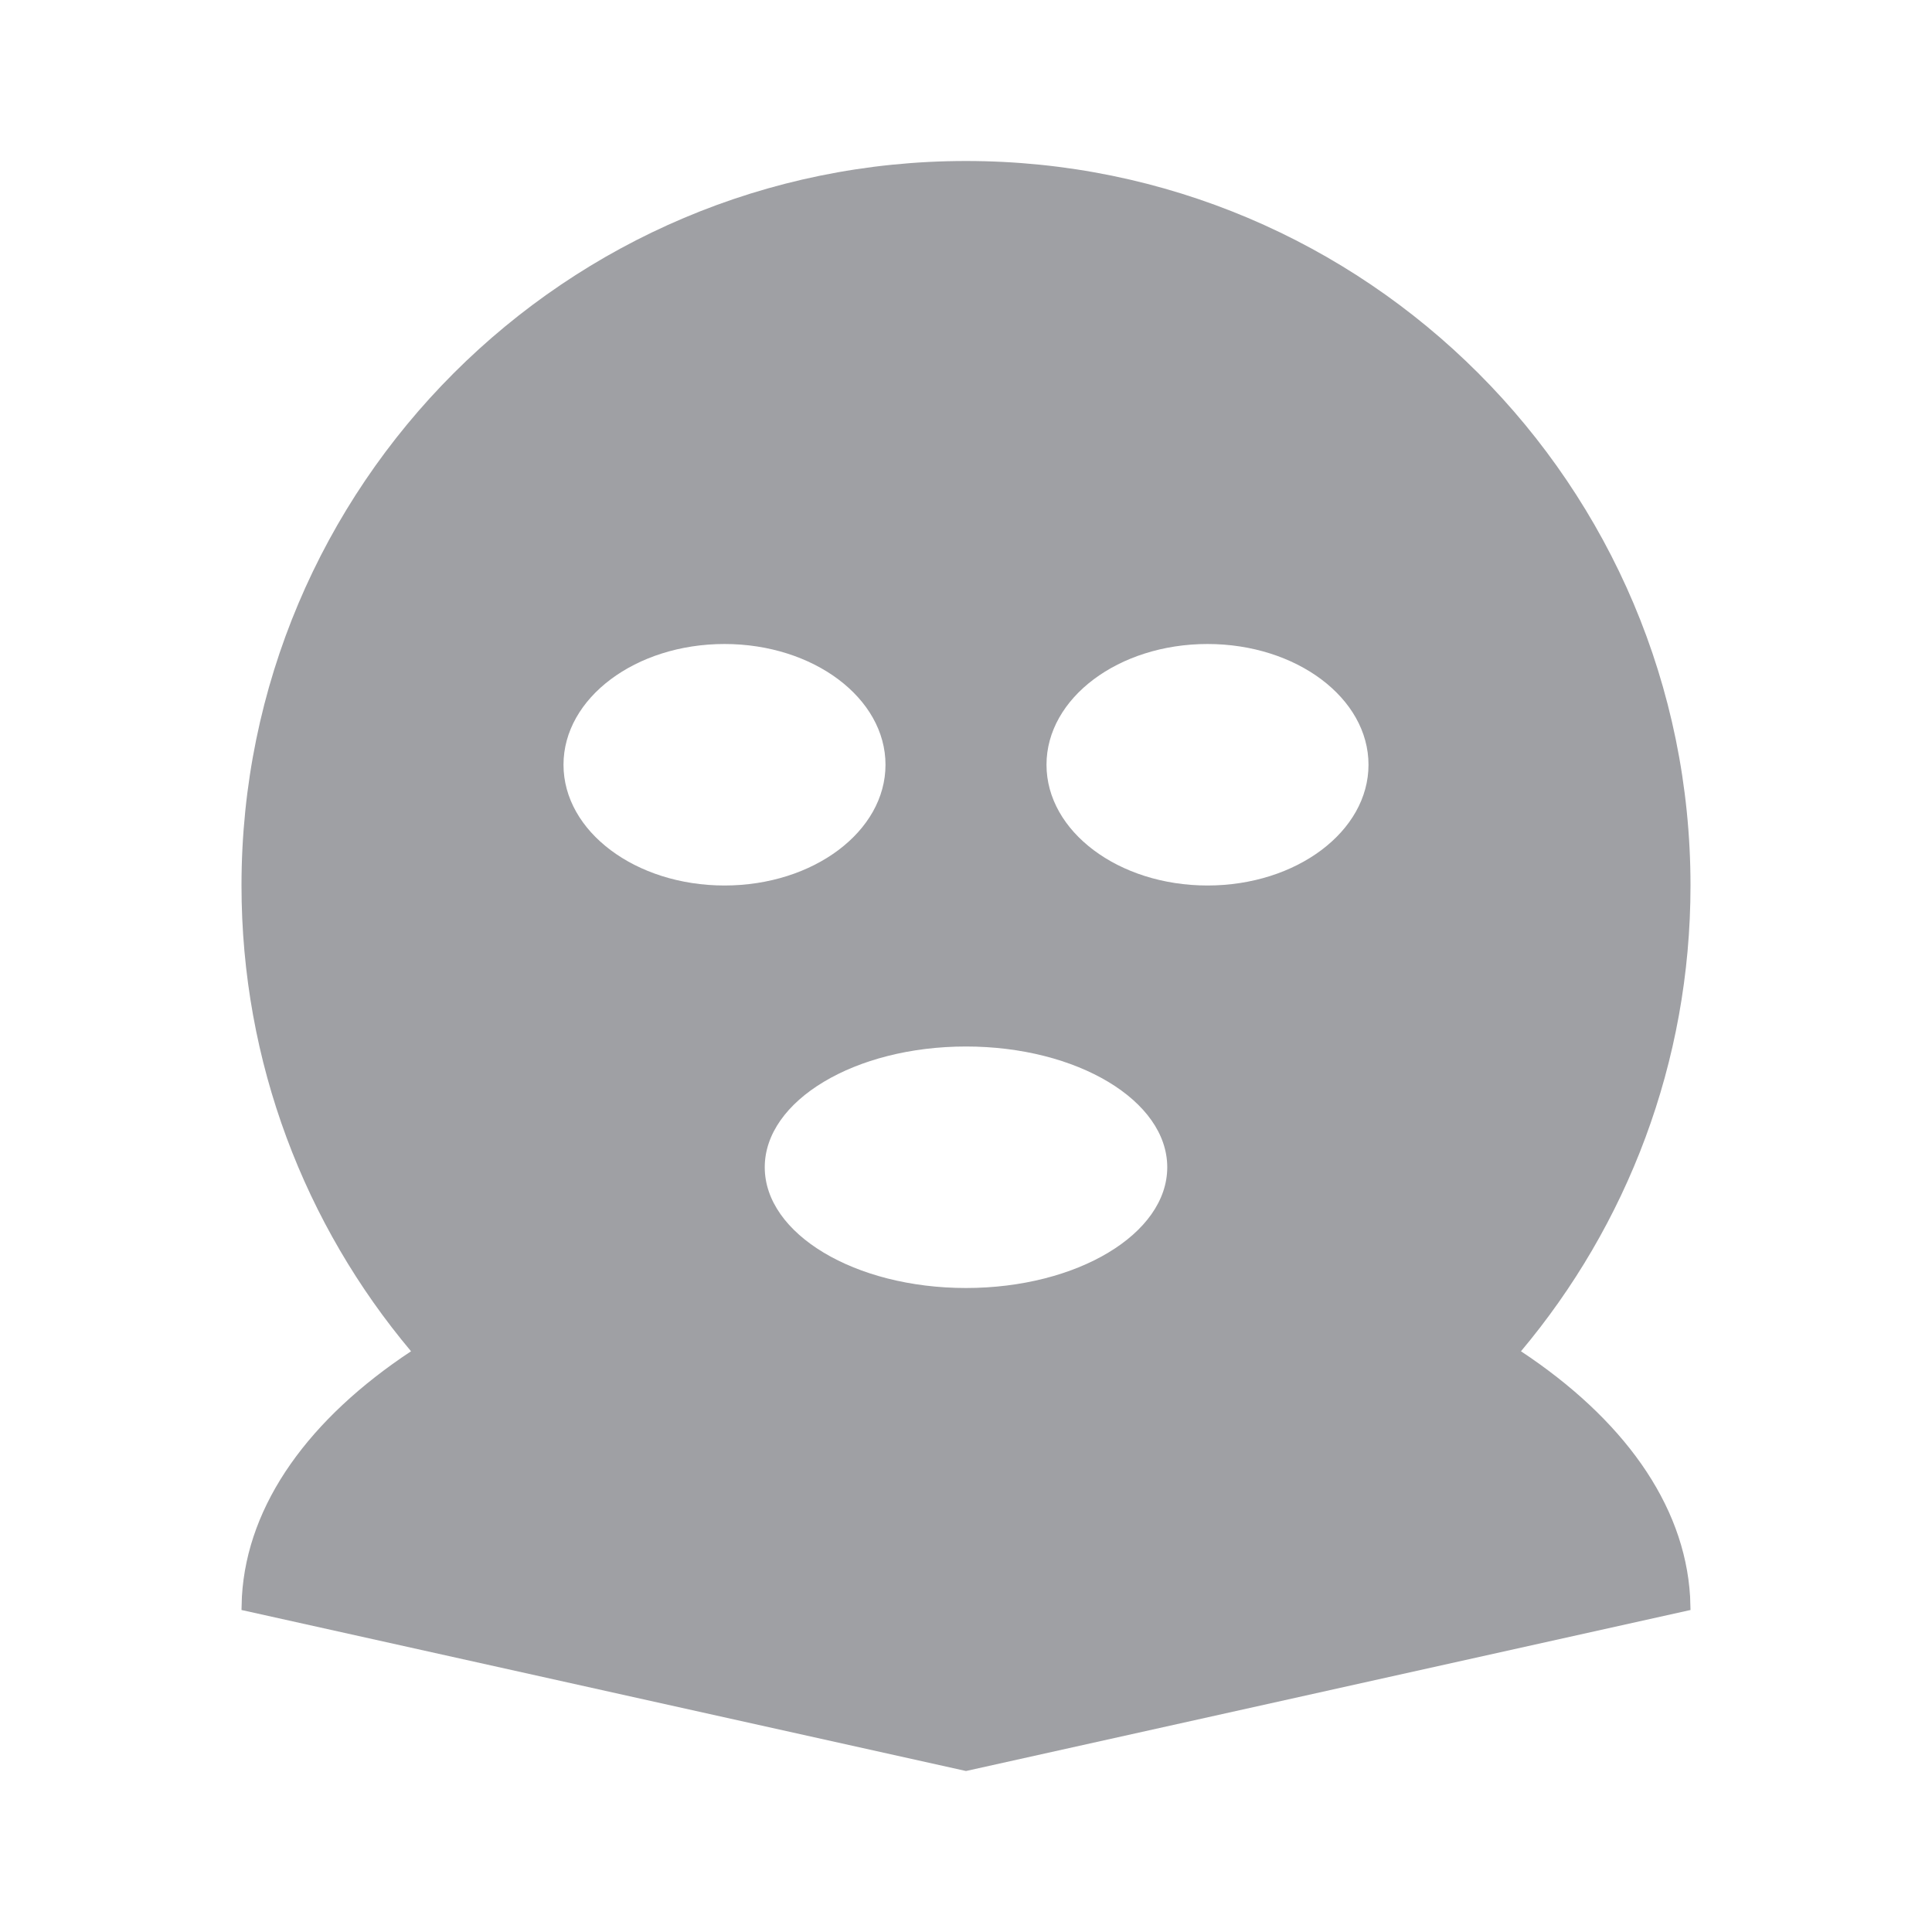 <svg xmlns="http://www.w3.org/2000/svg" viewBox="0 0 24 24" width="64" height="64" fill="rgba(159,160,164,1)"><path d="M12 2C16.971 2 21 6.029 21 11C21 13.203 20.208 15.221 18.894 16.786C20.149 17.616 20.927 18.675 20.995 19.835L21 20L12 22L3 20L3.005 19.835C3.072 18.675 3.851 17.616 5.106 16.786C3.792 15.222 3 13.204 3 11C3 6.029 7.029 2 12 2ZM12 13C10.619 13 9.5 13.672 9.5 14.5C9.5 15.328 10.619 16 12 16C13.381 16 14.5 15.328 14.5 14.5C14.5 13.672 13.381 13 12 13ZM9 8C7.895 8 7 8.672 7 9.5C7 10.328 7.895 11 9 11C10.105 11 11 10.328 11 9.5C11 8.672 10.105 8 9 8ZM15 8C13.895 8 13 8.672 13 9.5C13 10.328 13.895 11 15 11C16.105 11 17 10.328 17 9.5C17 8.672 16.105 8 15 8Z"></path></svg>
